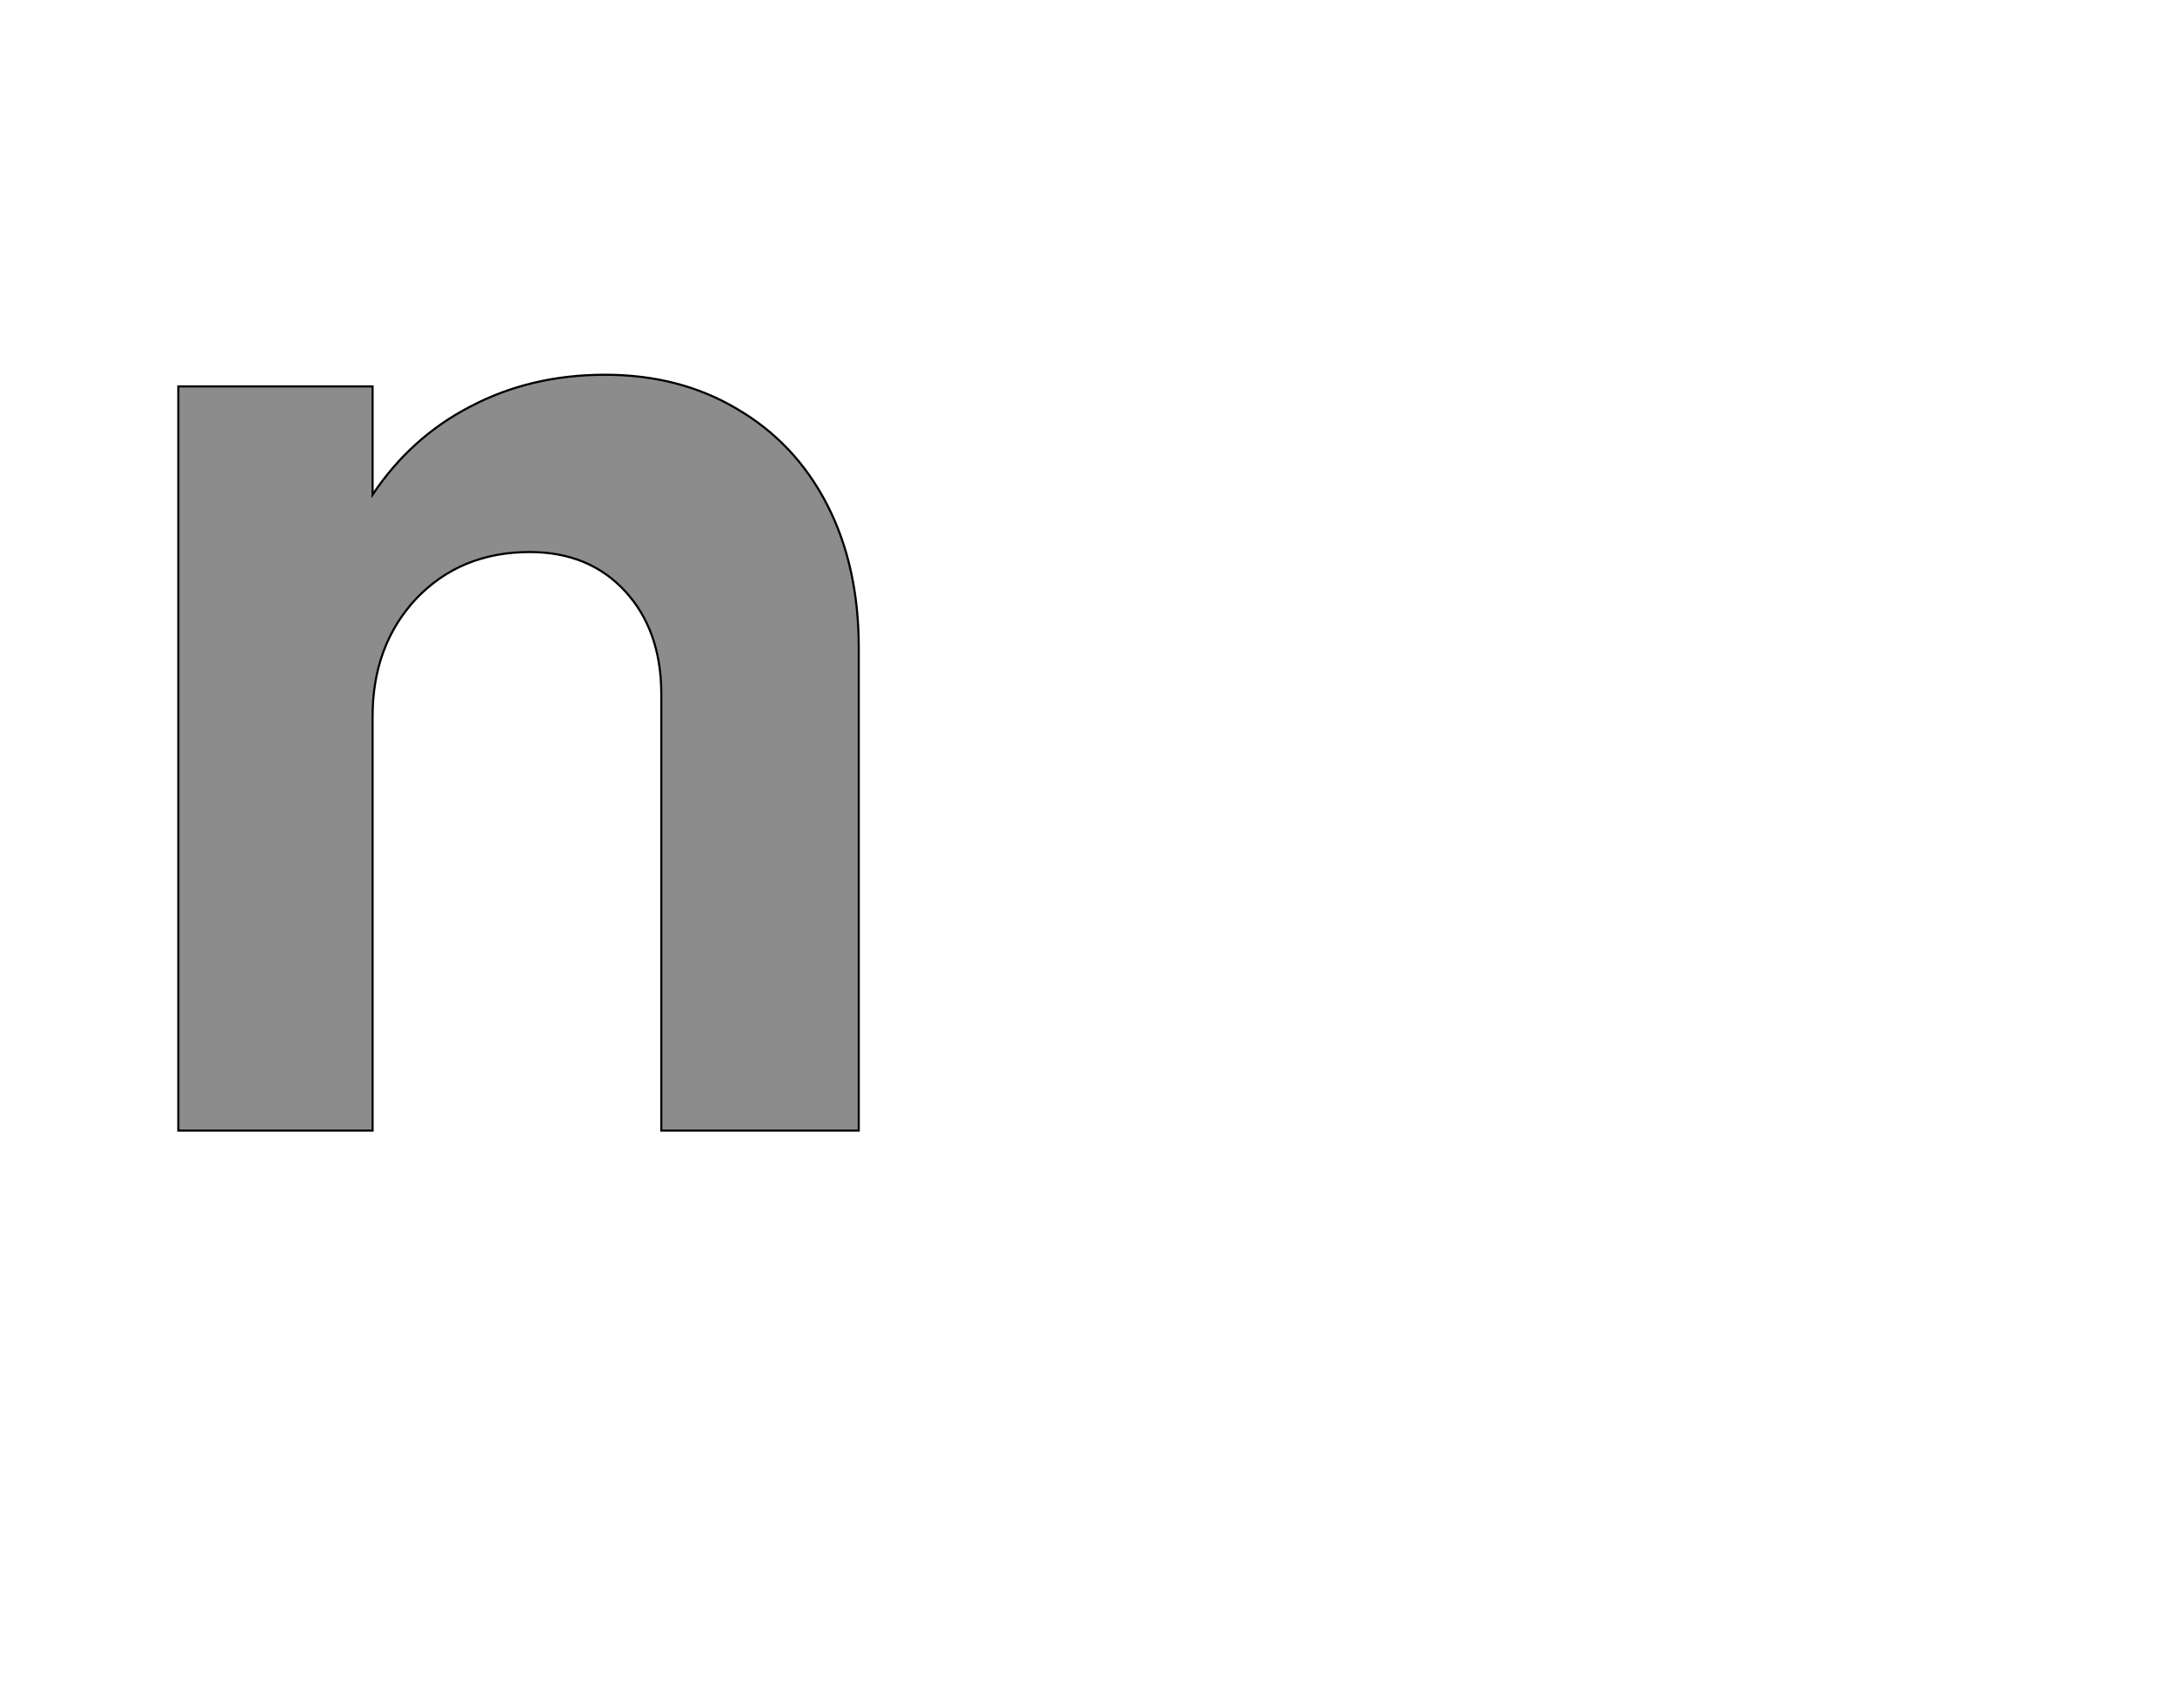 <!--
BEGIN METADATA

BBOX_X_MIN 68
BBOX_Y_MIN 0
BBOX_X_MAX 709
BBOX_Y_MAX 712
WIDTH 641
HEIGHT 712
H_BEARING_X 68
H_BEARING_Y 712
H_ADVANCE 764
V_BEARING_X -314
V_BEARING_Y 253
V_ADVANCE 1219
ORIGIN_X 0
ORIGIN_Y 0

END METADATA
-->

<svg width='2049px' height='1609px' xmlns='http://www.w3.org/2000/svg' version='1.1'>

 <!-- make sure glyph is visible within svg window -->
 <g fill-rule='nonzero'  transform='translate(100 1065)'>

  <!-- draw actual outline using lines and Bezier curves-->
  <path fill='black' stroke='black' fill-opacity='0.45'  stroke-width='2'  d='
 M 540,-712
 M 594,-680
 Q 649,-648 679,-590
 Q 709,-532 709,-455
 L 709,0
 L 523,0
 L 523,-411
 Q 523,-471 489,-508
 Q 455,-545 399,-545
 Q 334,-545 292,-501
 Q 251,-457 251,-390
 L 251,0
 L 68,0
 L 68,-701
 L 251,-701
 L 251,-599
 Q 287,-653 343,-682
 Q 400,-712 470,-712
 Q 540,-712 594,-680
 Z

  '/>
 </g>
</svg>

